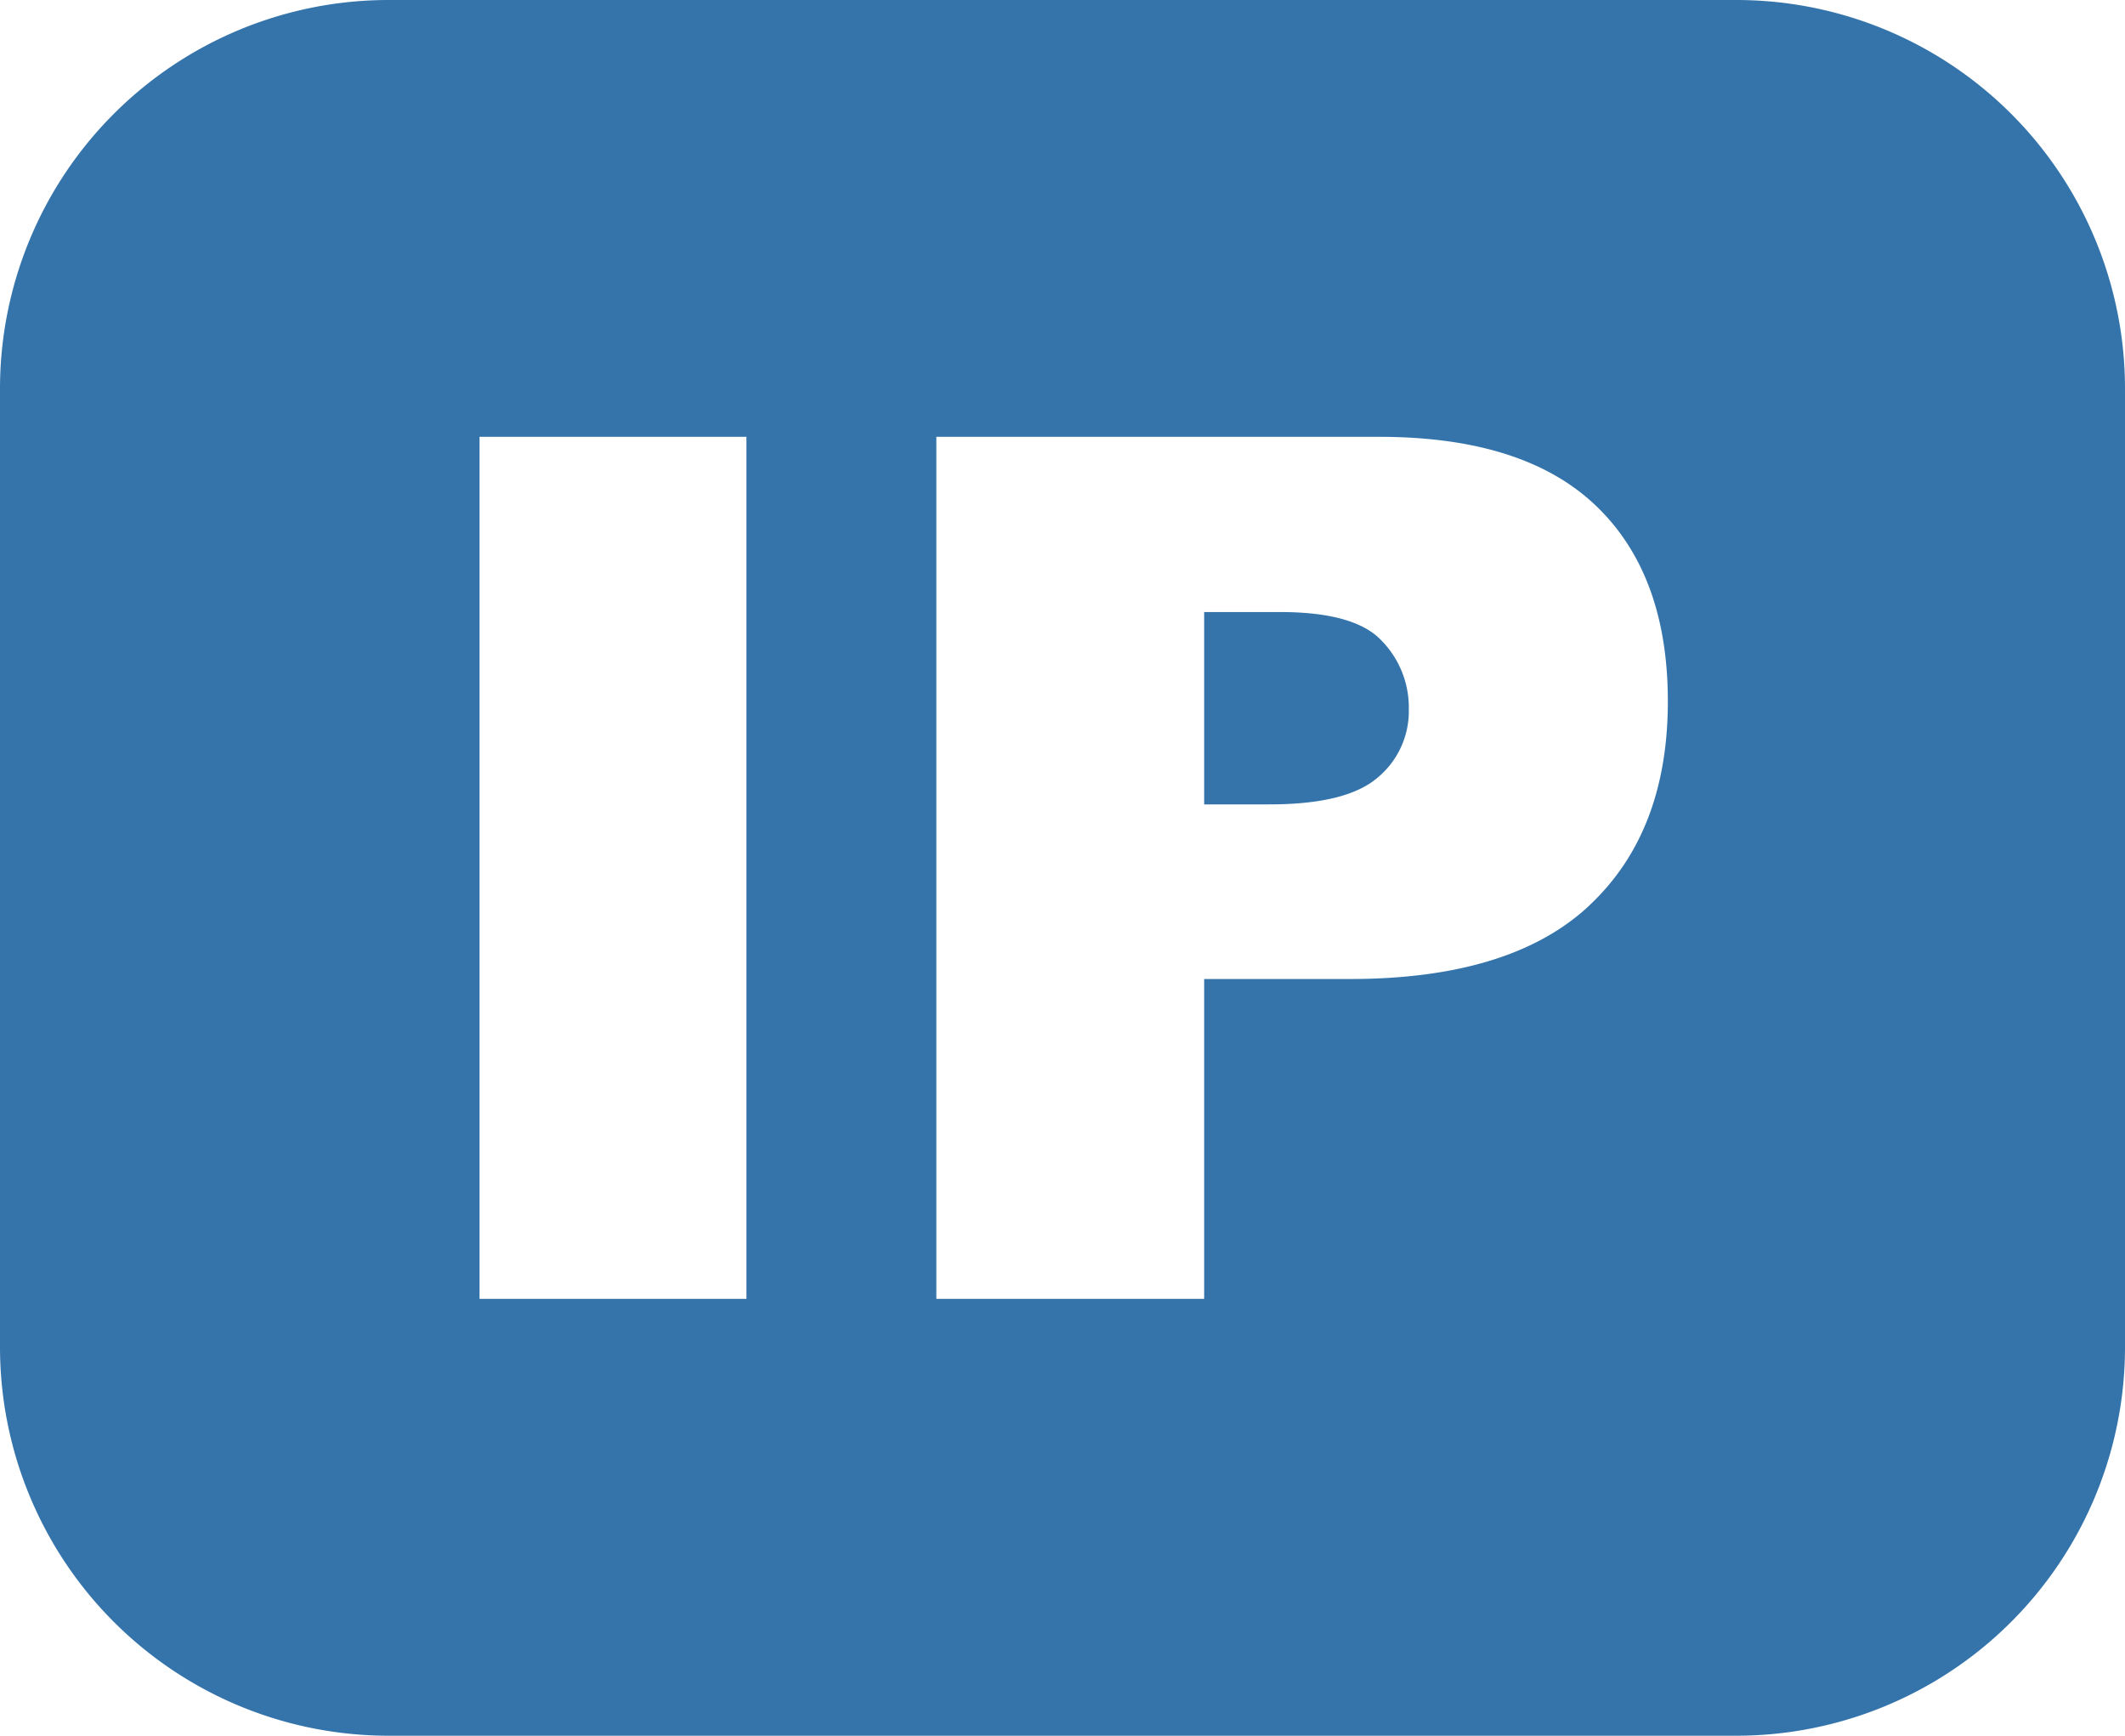 <svg xmlns="http://www.w3.org/2000/svg" viewBox="0 0 300 245"><defs><style>.cls-1{fill:#3474ab;}</style></defs><title>ja-ip</title><g id="ja-ip" data-name="ja-ip"><g id="icon_jarvis"><g id="ja-ip"><path class="cls-1" d="M180.67,86.39H170v27.15h9.22q10.88,0,15.27-3.78a12.18,12.18,0,0,0,4.4-9.67A13.48,13.48,0,0,0,195,90.38Q191.22,86.39,180.67,86.39Z"/><path class="cls-1" d="M245.14,0H54.86A54.86,54.86,0,0,0,0,54.86V190.14A54.86,54.86,0,0,0,54.86,245H245.14A54.86,54.86,0,0,0,300,190.14V54.86A54.86,54.86,0,0,0,245.14,0ZM105.38,183.34H67.7V61.66h37.68Zm119-55.53q-11.07,10.38-33.82,10.38H170v45.15H132.19V61.66H194.7q20.42,0,30.59,9.71T235.46,99Q235.46,117.43,224.37,127.81Z"/></g></g></g></svg>